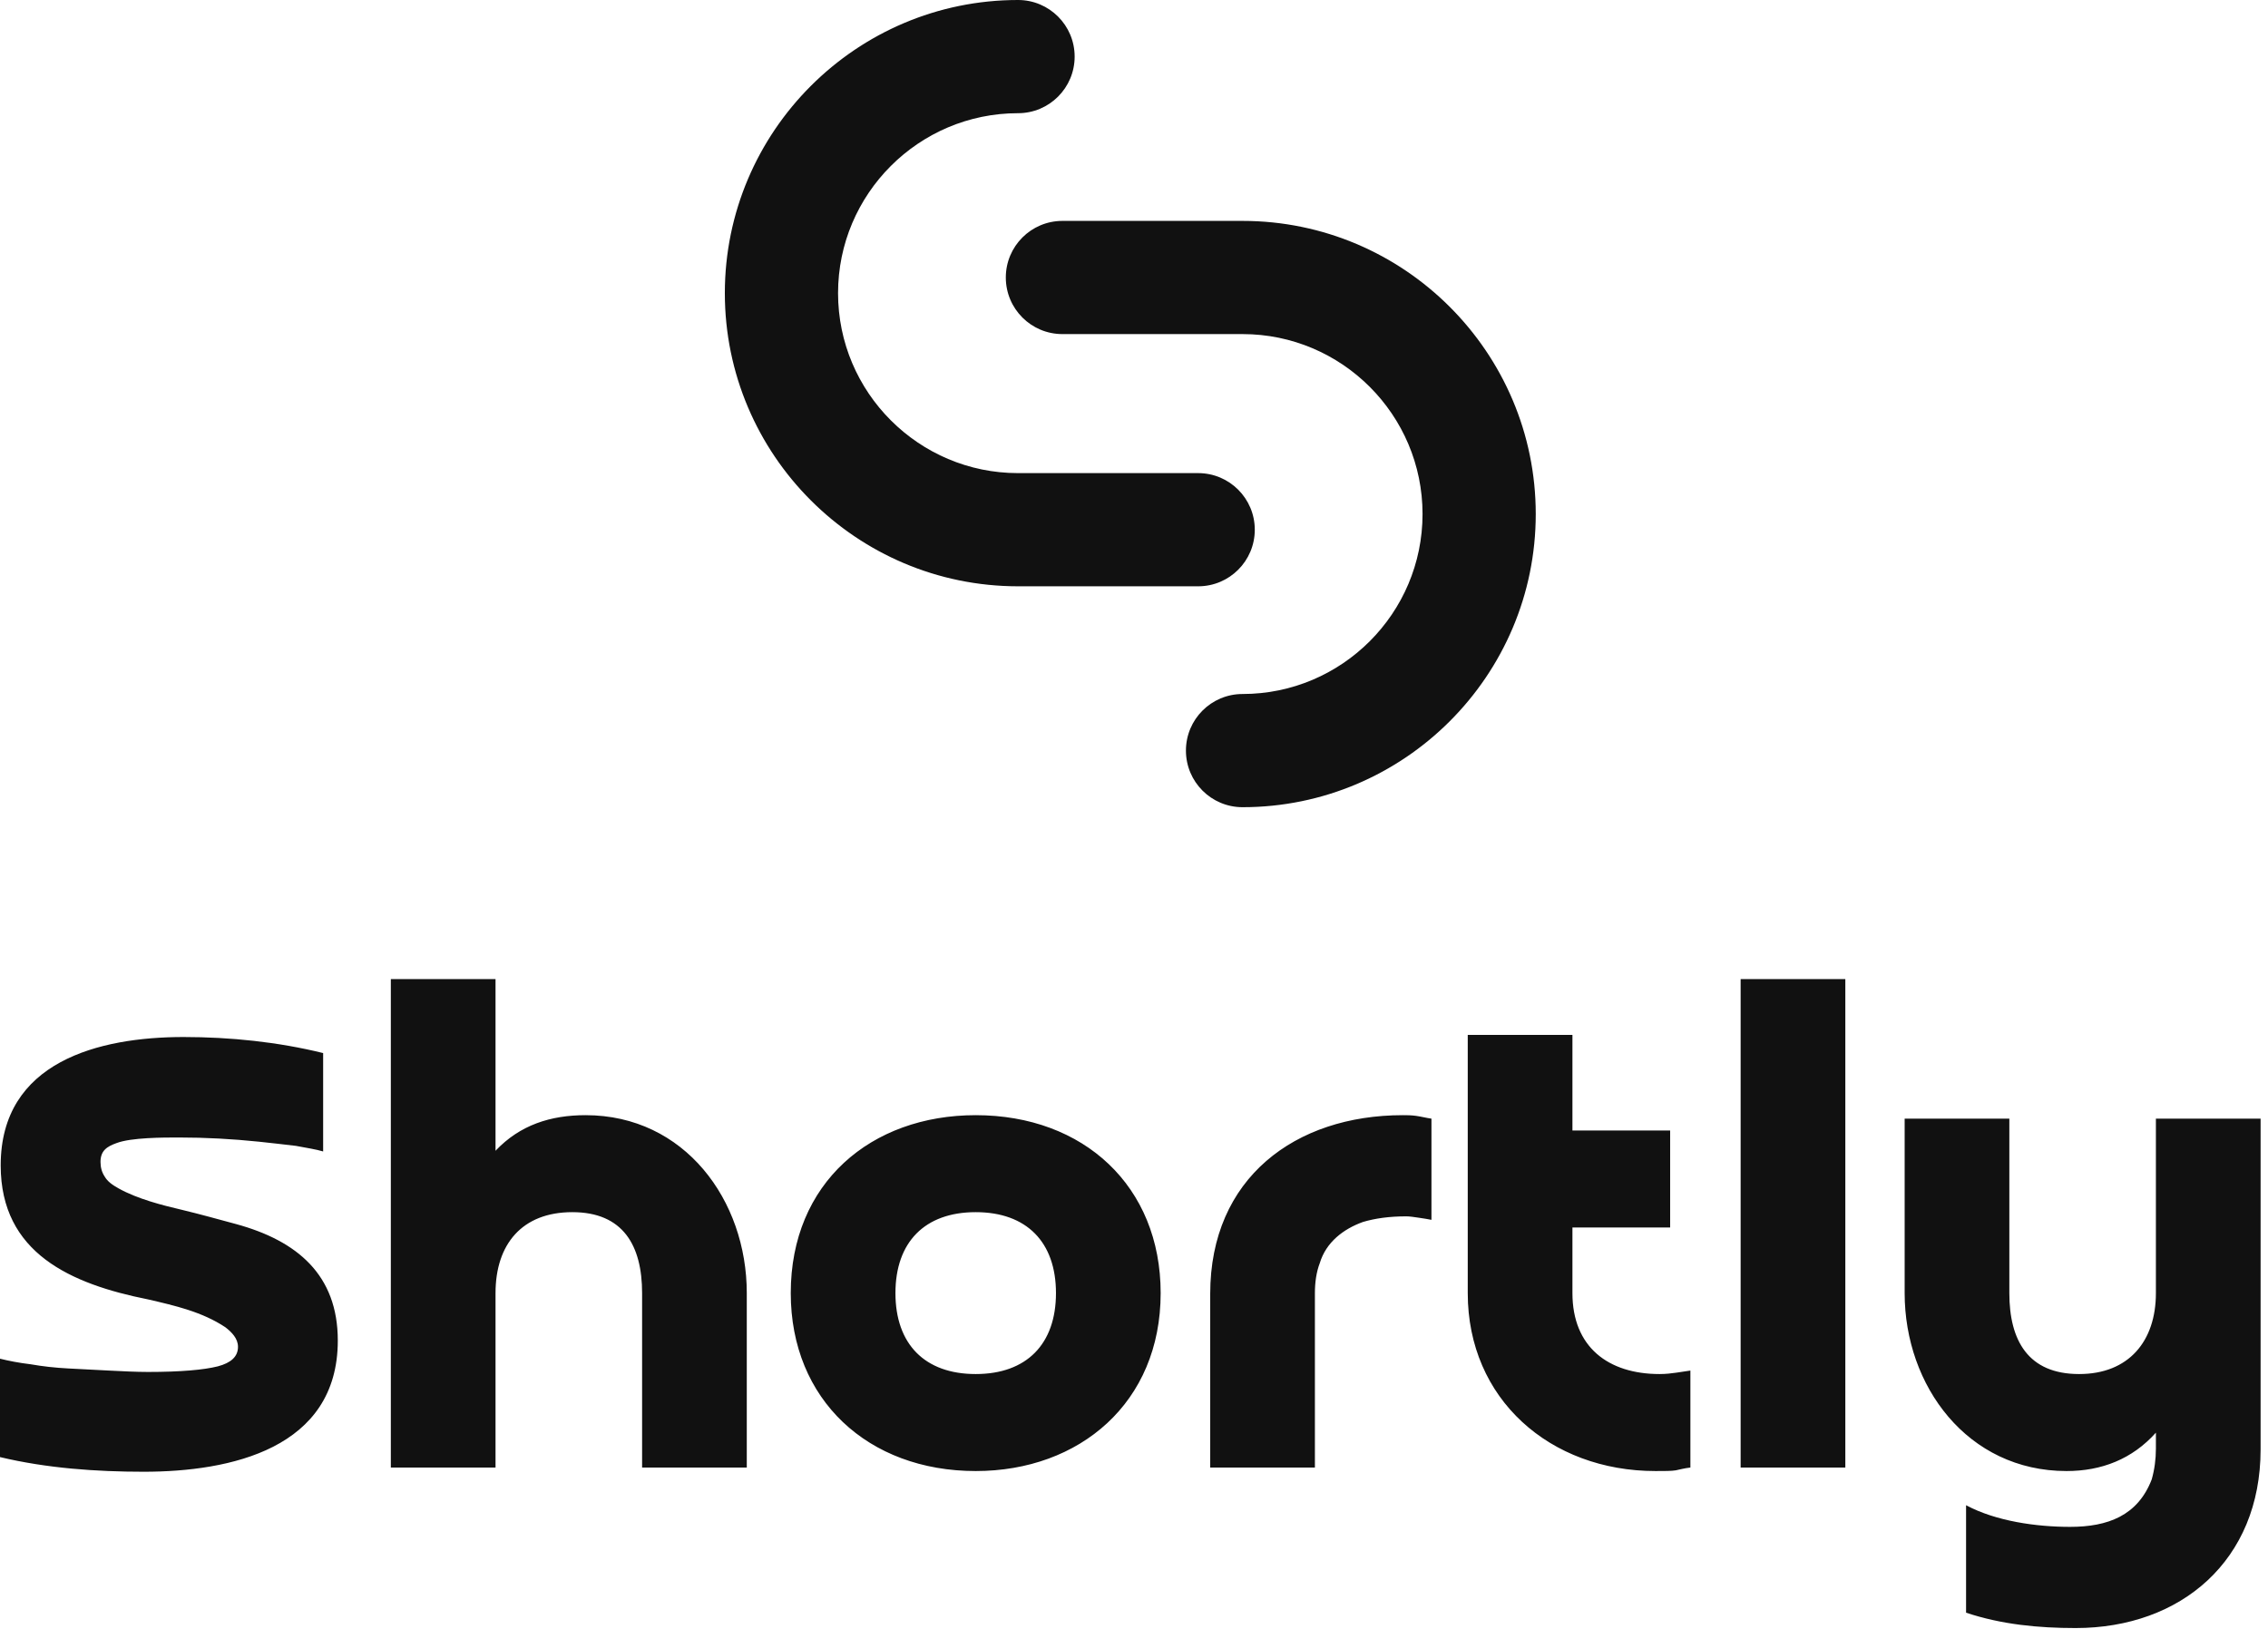 <svg width="277" height="199" viewBox="0 0 277 199" fill="none" xmlns="http://www.w3.org/2000/svg">
<g clip-path="url(#clip0_5_163)">
<path d="M122.844 33.899C122.844 30.081 125.94 26.985 129.758 26.985L151.757 26.985C171.502 26.985 187.567 43.051 187.567 62.797C187.567 82.543 171.502 98.606 151.757 98.606C147.938 98.606 144.843 95.511 144.843 91.692C144.843 87.875 147.938 84.779 151.757 84.779C163.878 84.779 173.741 74.918 173.741 62.796C173.741 50.673 163.878 40.812 151.757 40.812L129.758 40.812C125.94 40.814 122.844 37.718 122.844 33.899Z" fill="#111111"/>
<path d="M88.528 35.809C88.528 16.064 104.591 0 124.337 0C128.156 0 131.251 3.096 131.251 6.914C131.251 10.733 128.156 13.828 124.337 13.828C112.217 13.828 102.355 23.689 102.355 35.81C102.355 47.933 112.217 57.795 124.337 57.795H146.338C150.157 57.795 153.252 60.891 153.252 64.709C153.252 68.527 150.157 71.622 146.338 71.622H124.337C104.591 71.62 88.528 55.556 88.528 35.809Z" fill="#111111"/>
<path d="M0 177.996V165.977C1.023 166.232 2.302 166.488 3.751 166.659C5.2 166.914 6.734 167.085 8.354 167.17C9.973 167.255 11.593 167.341 13.298 167.426C15.002 167.511 16.622 167.596 18.071 167.596C22.077 167.596 24.89 167.341 26.595 166.914C28.215 166.488 29.067 165.721 29.067 164.528C29.067 163.505 28.3 162.738 27.533 162.141C24.72 160.266 21.395 159.498 18.071 158.731C8.695 156.856 0.085 153.105 0.085 142.365C0.085 129.664 12.104 126.681 22.418 126.681C28.13 126.681 33.926 127.277 39.467 128.641V140.66C38.614 140.404 37.506 140.234 36.142 139.978C34.693 139.808 33.244 139.637 31.624 139.467C28.3 139.126 25.146 138.955 21.822 138.955C19.946 138.955 16.025 138.955 14.235 139.637C13.042 140.063 12.275 140.575 12.275 141.939C12.275 142.621 12.445 143.217 12.786 143.729C13.127 144.325 13.724 144.752 14.491 145.178C16.793 146.457 19.776 147.224 22.333 147.82C24.464 148.332 26.595 148.929 28.811 149.525C36.313 151.571 41.257 155.748 41.257 163.76C41.257 176.973 28.13 179.786 17.56 179.786C11.763 179.786 5.711 179.36 0 177.996ZM60.521 157.964V179.274H47.735V119.606H60.521V140.575C63.505 137.421 67.255 136.228 71.517 136.228C83.621 136.228 91.208 146.627 91.208 157.964V179.274H78.422V157.964C78.422 152.168 76.12 148.076 69.898 148.076C63.76 148.076 60.521 151.997 60.521 157.964ZM119.167 167.852C125.39 167.852 128.97 164.187 128.97 157.964C128.97 151.741 125.39 148.076 119.167 148.076C112.944 148.076 109.364 151.741 109.364 157.964C109.364 164.187 112.944 167.852 119.167 167.852ZM119.167 179.701C106.04 179.701 96.578 171.006 96.578 157.964C96.578 144.496 106.381 136.228 119.167 136.228C132.379 136.228 141.756 144.922 141.756 157.964C141.756 171.347 131.868 179.701 119.167 179.701ZM160.594 157.964V179.274H147.808V158.049C147.808 143.899 158.207 136.228 171.334 136.228C171.761 136.228 172.357 136.228 172.954 136.313C173.551 136.398 174.233 136.569 174.829 136.654V149.014C174.403 148.928 173.892 148.843 173.295 148.758C172.698 148.673 172.187 148.588 171.761 148.588C169.63 148.588 167.925 148.843 166.476 149.269C164.089 150.122 161.958 151.741 161.191 154.299C160.765 155.407 160.594 156.685 160.594 157.964ZM203.982 138.103V149.951H192.048V157.964C192.048 164.528 196.395 167.852 202.703 167.852C203.47 167.852 204.152 167.767 204.749 167.682C205.346 167.596 205.857 167.511 206.454 167.426V179.274C205.687 179.36 205.09 179.53 204.664 179.615C204.152 179.701 203.3 179.701 202.192 179.701C189.32 179.701 179.262 170.921 179.262 157.964V126.425H192.048V138.103H203.982ZM212.591 119.606H225.377V179.274H212.591V119.606ZM263.309 157.964V136.654H276.096V177.058C276.096 190.611 266.378 198.88 253.507 198.88C248.989 198.88 244.471 198.454 240.124 197.004V183.877C243.789 185.838 248.733 186.52 252.825 186.52C257.428 186.52 261.093 185.156 262.798 180.723C263.139 179.53 263.309 178.251 263.309 176.973V175.012C260.411 178.251 256.661 179.701 252.399 179.701C240.294 179.701 232.623 169.301 232.623 157.964V136.654H245.409V157.964C245.409 163.76 247.71 167.852 253.933 167.852C259.985 167.852 263.309 163.846 263.309 157.964Z" fill="#111111"/>
</g>
<defs>
<clipPath id="clip0_5_163">
<rect width="276.096" height="198.88" fill="white"/>
</clipPath>
</defs>
</svg>
